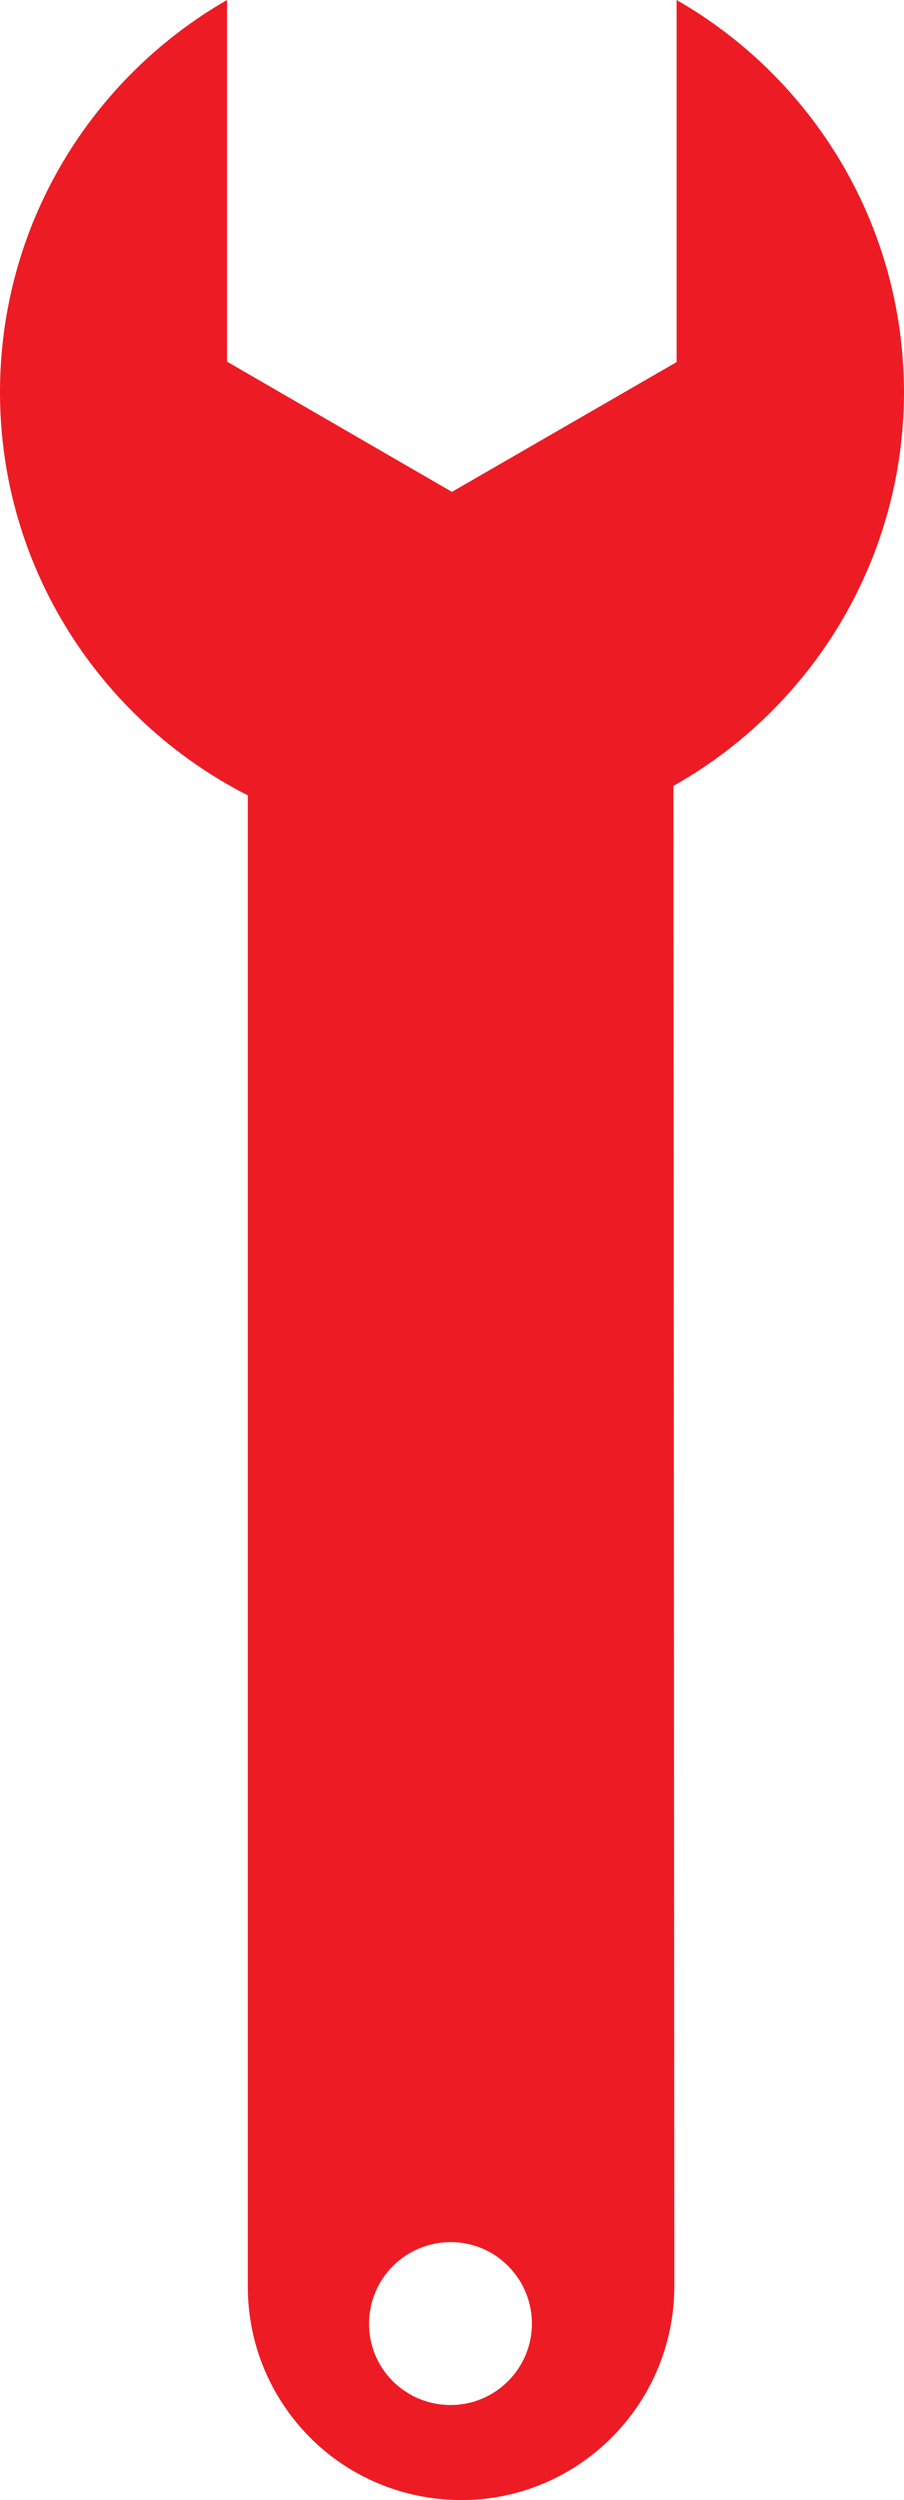 <svg version="1.1" id="图层_1" x="0px" y="0px" width="62.581px" height="172.98px" viewBox="0 0 62.581 172.98" enable-background="new 0 0 62.581 172.98" xml:space="preserve" xmlns="http://www.w3.org/2000/svg" xmlns:xlink="http://www.w3.org/1999/xlink" xmlns:xml="http://www.w3.org/XML/1998/namespace">
  <path fill="#ED1B24" d="M62.581,27.122C62.555,15.509,56.243,5.392,46.84,0v25.052l-15.555,8.98l-15.567-9.009V0
	C6.332,5.392,0.008,15.509,0,27.122C0,39.3,6.981,49.852,17.155,55.031v0.134v103.044c0,4.08,1.644,7.771,4.319,10.453
	c2.671,2.674,6.358,4.301,10.448,4.318c8.127,0,14.73-6.598,14.76-14.768L46.62,54.374C56.147,49.016,62.569,38.807,62.581,27.122z
	 M35.172,164.748c-2.197,2.207-5.776,2.207-7.993-0.006c-2.181-2.191-2.177-5.75,0.022-7.959c2.212-2.199,5.777-2.199,7.958-0.016
	C37.374,158.978,37.375,162.544,35.172,164.748z" class="color c1"/>
</svg>